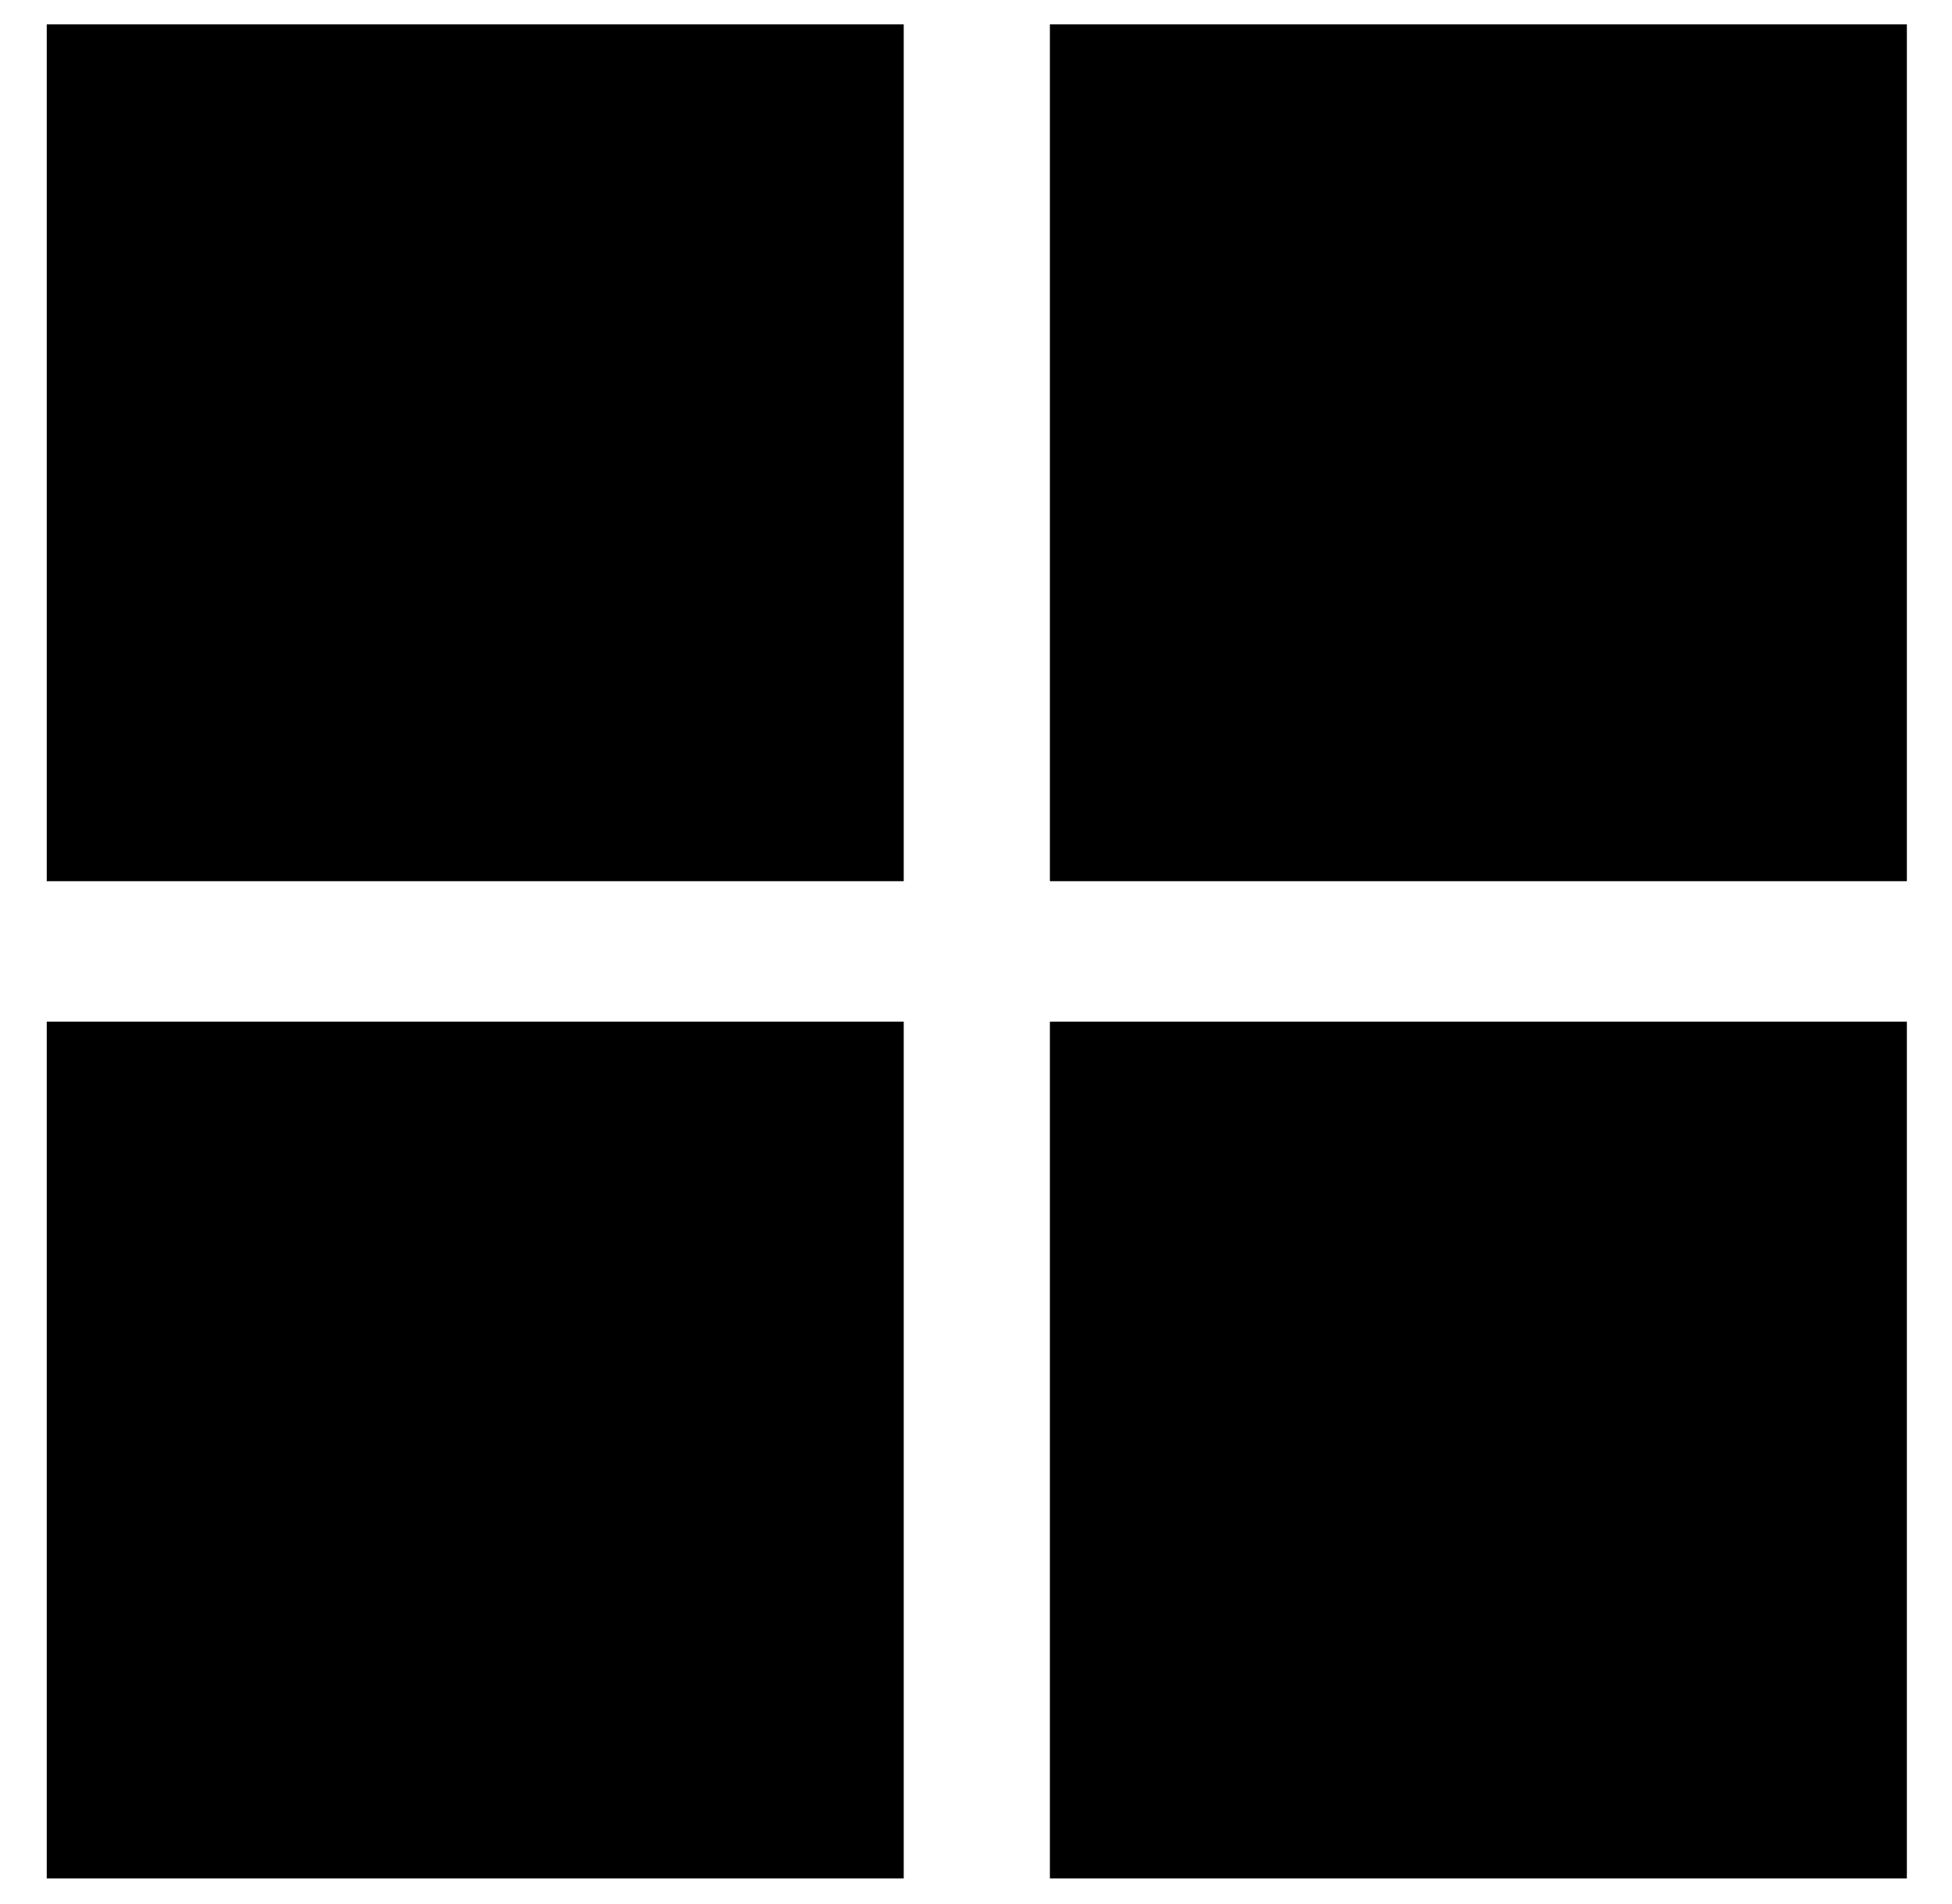 <svg width="41" height="40" viewBox="0 0 41 40" fill="none" xmlns="http://www.w3.org/2000/svg">
<rect x="0.982" y="0.512" width="18" height="18" fill="black"/>
<rect x="22.052" y="0.512" width="18" height="18" fill="black"/>
<rect x="0.982" y="21.463" width="18" height="18" fill="black"/>
<rect x="22.052" y="21.463" width="18" height="18" fill="black"/>
</svg>
